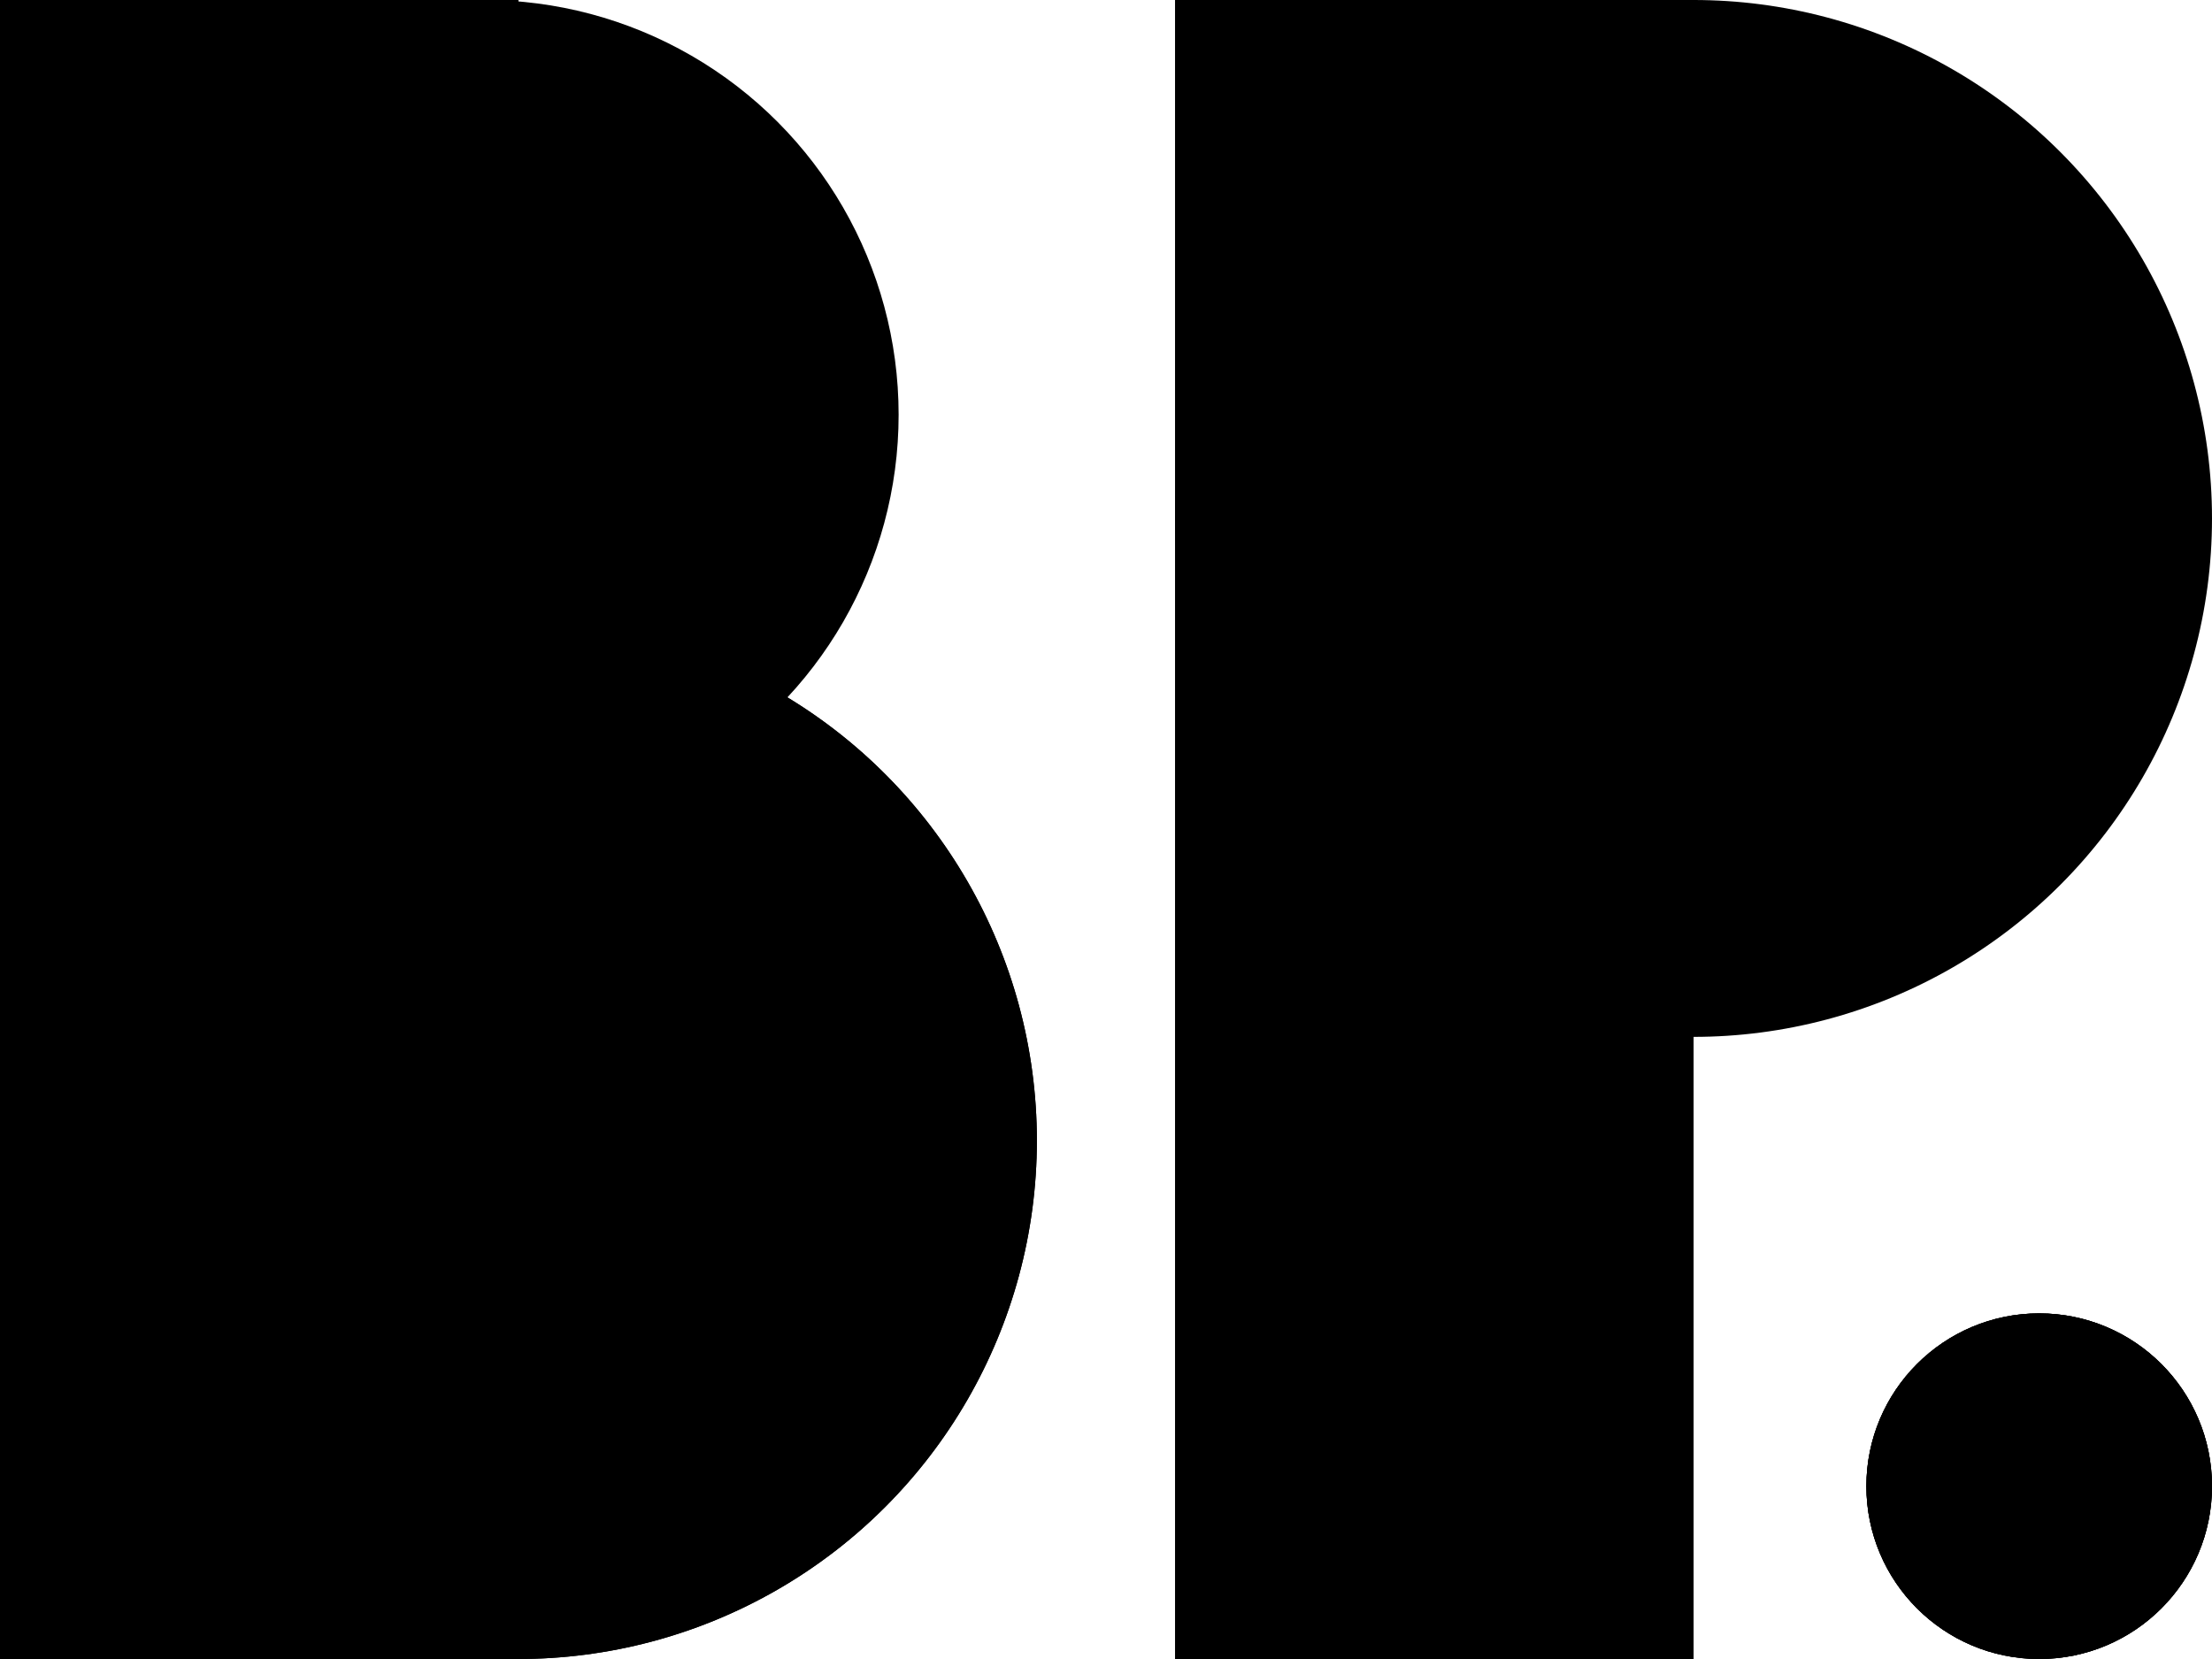 <?xml-stylesheet type="text/css" href="../css/index.css" ?>
<svg class="logo" xmlns="http://www.w3.org/2000/svg" viewBox="0 0 64 48">
    <title>BP</title>
    <g class="logo__b">
        <g class="tertiary-group">
            <circle class="logo__b__top color-tertiary" cx="14" cy="12" r="12"/>
            <circle class="logo__b__bottom color-tertiary" cx="15" cy="33" r="15"/>
            <rect class="logo__b__side color-tertiary" width="15" height="48"/>
        </g>
        <g class="secondary-group">
            <circle class="logo__b__bottom color-secondary" cx="15" cy="33" r="15"/>
            <rect class="logo__b__side color-secondary" width="15" height="48"/>
        </g>
        <g class="primary-group">
            <rect class="logo__b__side color-primary" width="15" height="48"/>
        </g>
    </g>
    <g class="logo__p">
        <g class="tertiary-group">
            <circle class="logo__p__period color-tertiary" cx="59" cy="43" r="5"/>
            <circle class="logo__p__top color-tertiary" cx="49" cy="15" r="15"/>
            <rect class="logo__p__side color-tertiary" x="34" width="15" height="48"/>
        </g>
        <g class="secondary-group">
            <circle class="logo__p__period color-secondary" cx="59" cy="43" r="5"/>
            <rect class="logo__p__side color-secondary" x="34" width="15" height="48"/>
        </g>
        <g class="primary-group">
            <circle class="logo__p__period color-primary" cx="59" cy="43" r="5"/>
        </g>
    </g>
</svg>
